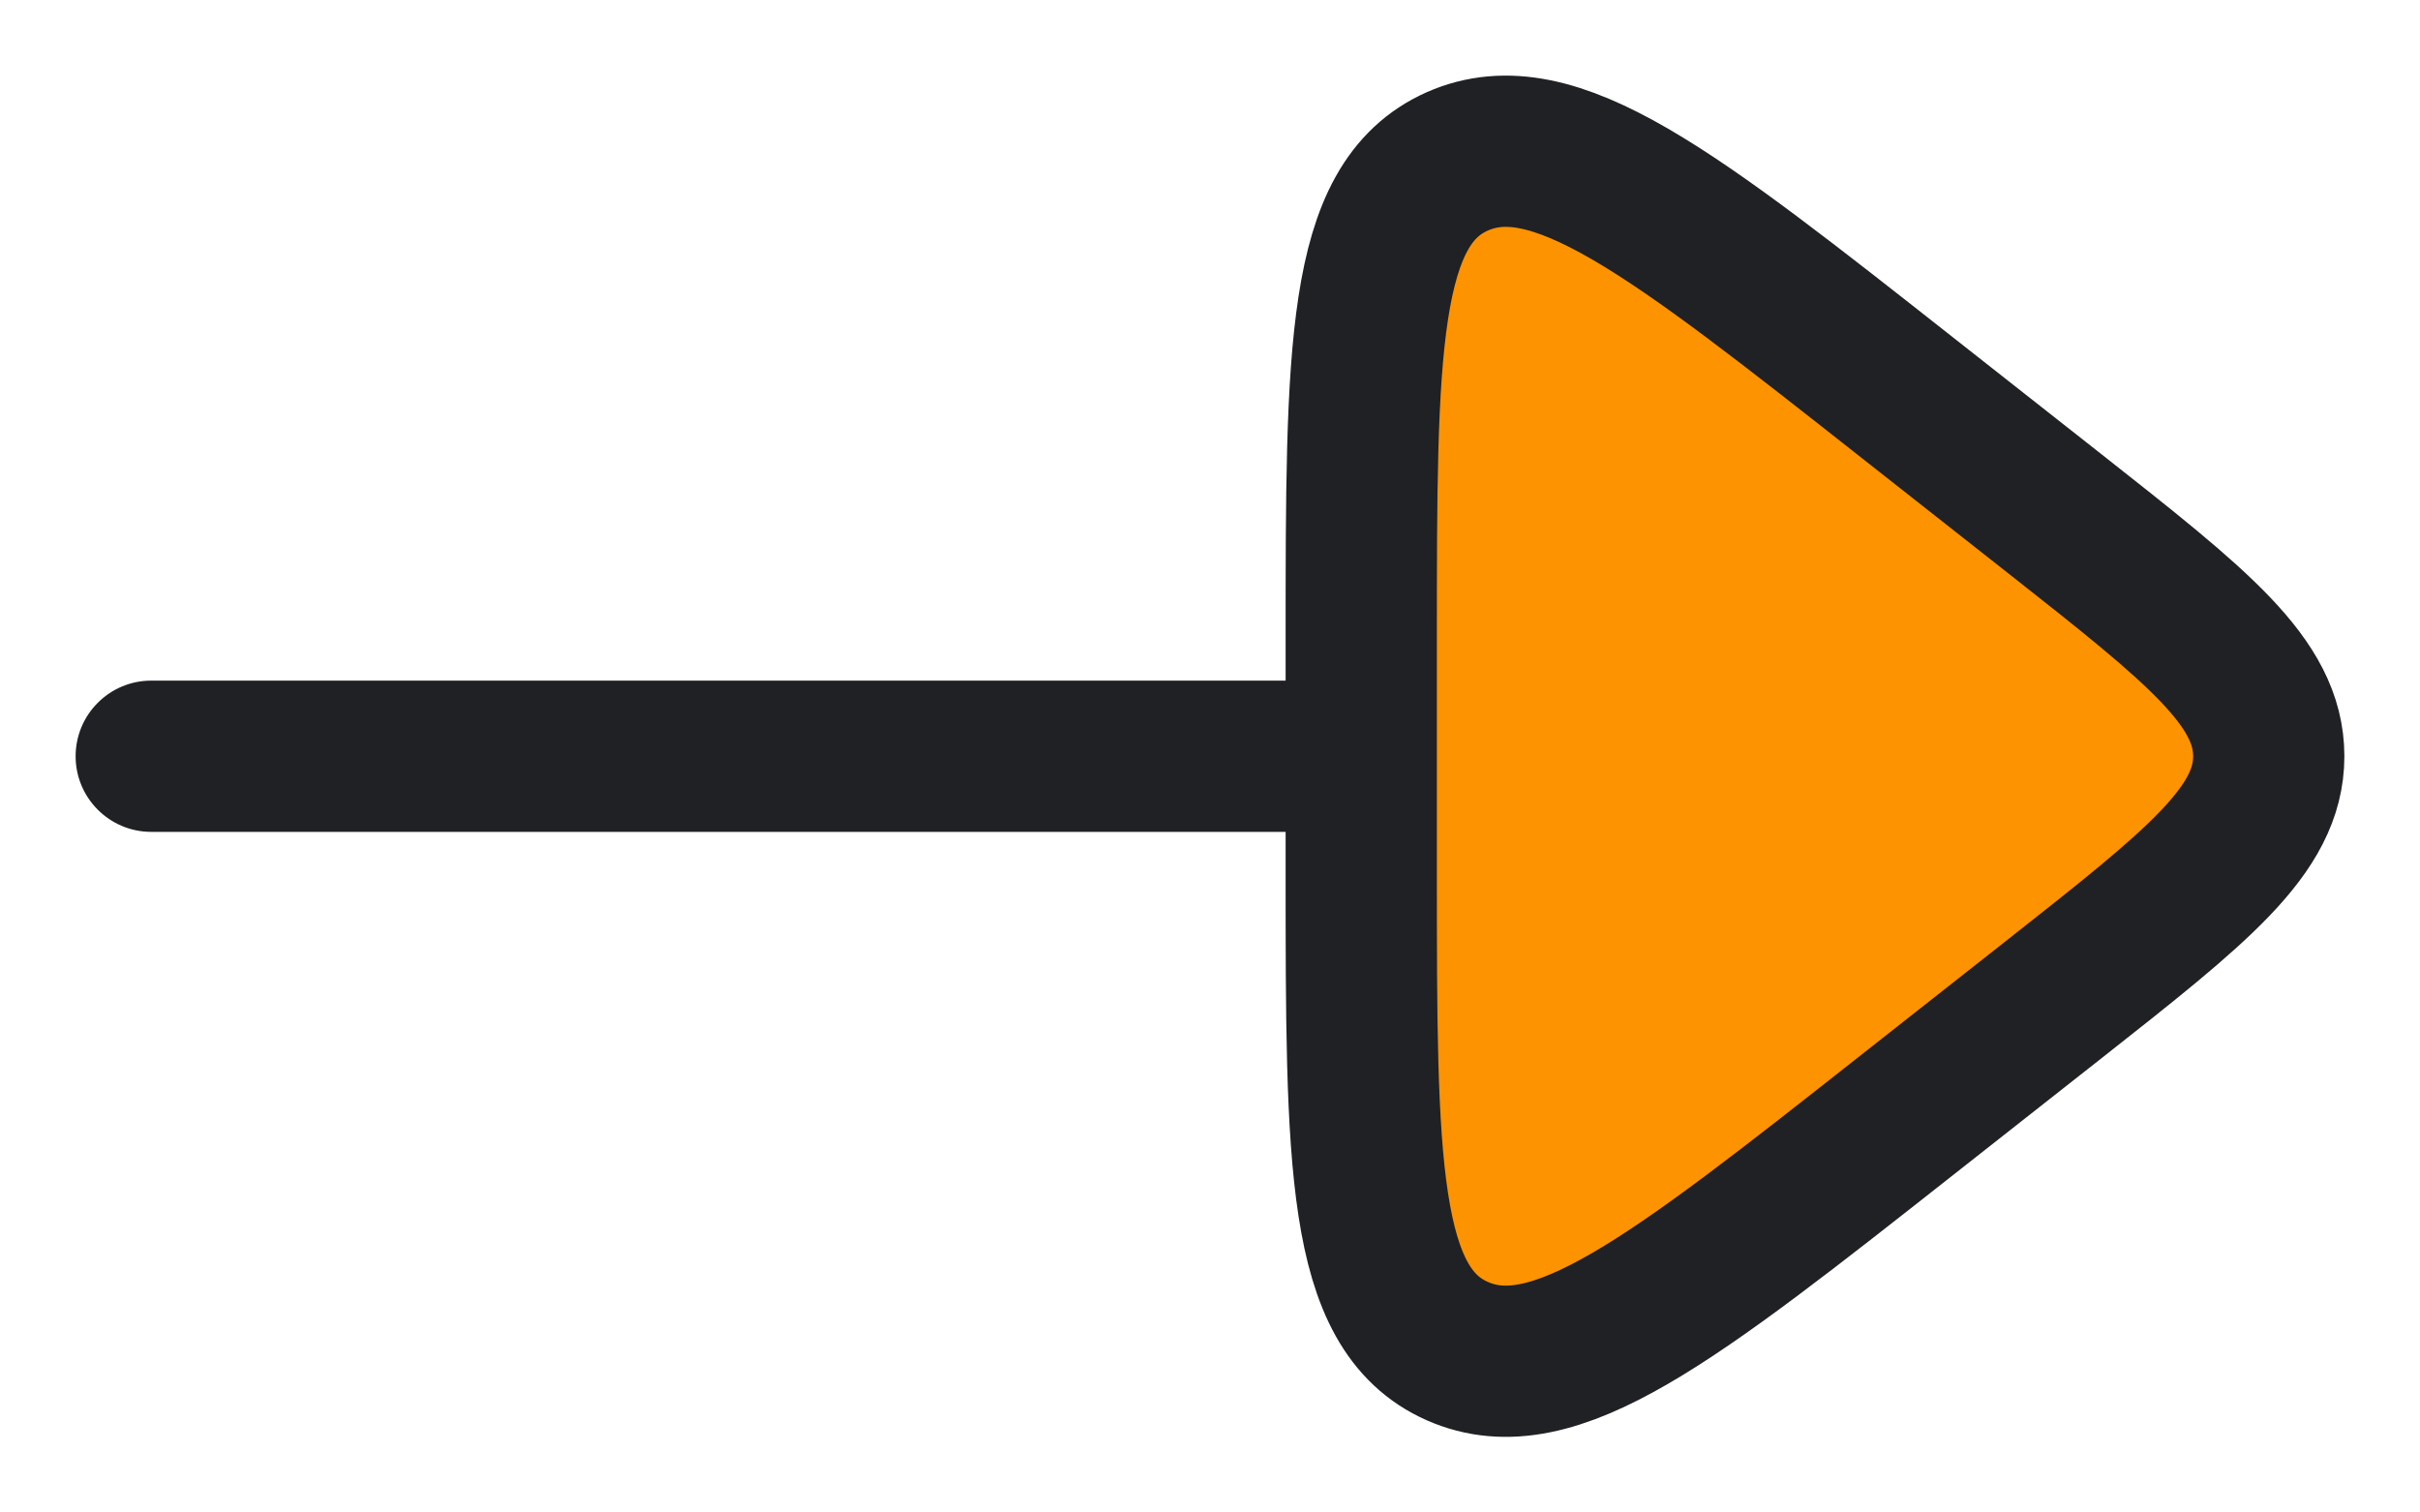 <svg width="16" height="10" viewBox="0 0 16 10" fill="none" xmlns="http://www.w3.org/2000/svg">
<path d="M11 5H1H11Z" fill="#FE9300"/>
<path d="M1 4.5C0.724 4.5 0.5 4.724 0.5 5C0.5 5.276 0.724 5.5 1 5.5V5V4.5ZM11 5V4.5H1V5V5.5H11V5Z" fill="#202124"/>
<path d="M13.586 6.603L12.619 7.364C11.054 8.597 10.271 9.214 9.635 8.933C9 8.652 9 7.688 9 5.761V4.239C9 2.312 9 1.349 9.635 1.067C10.271 0.786 11.054 1.403 12.619 2.636L13.586 3.397C14.529 4.14 15 4.511 15 5C15 5.489 14.529 5.86 13.586 6.603Z" fill="#FE9300" stroke="#202124"/>
</svg>
